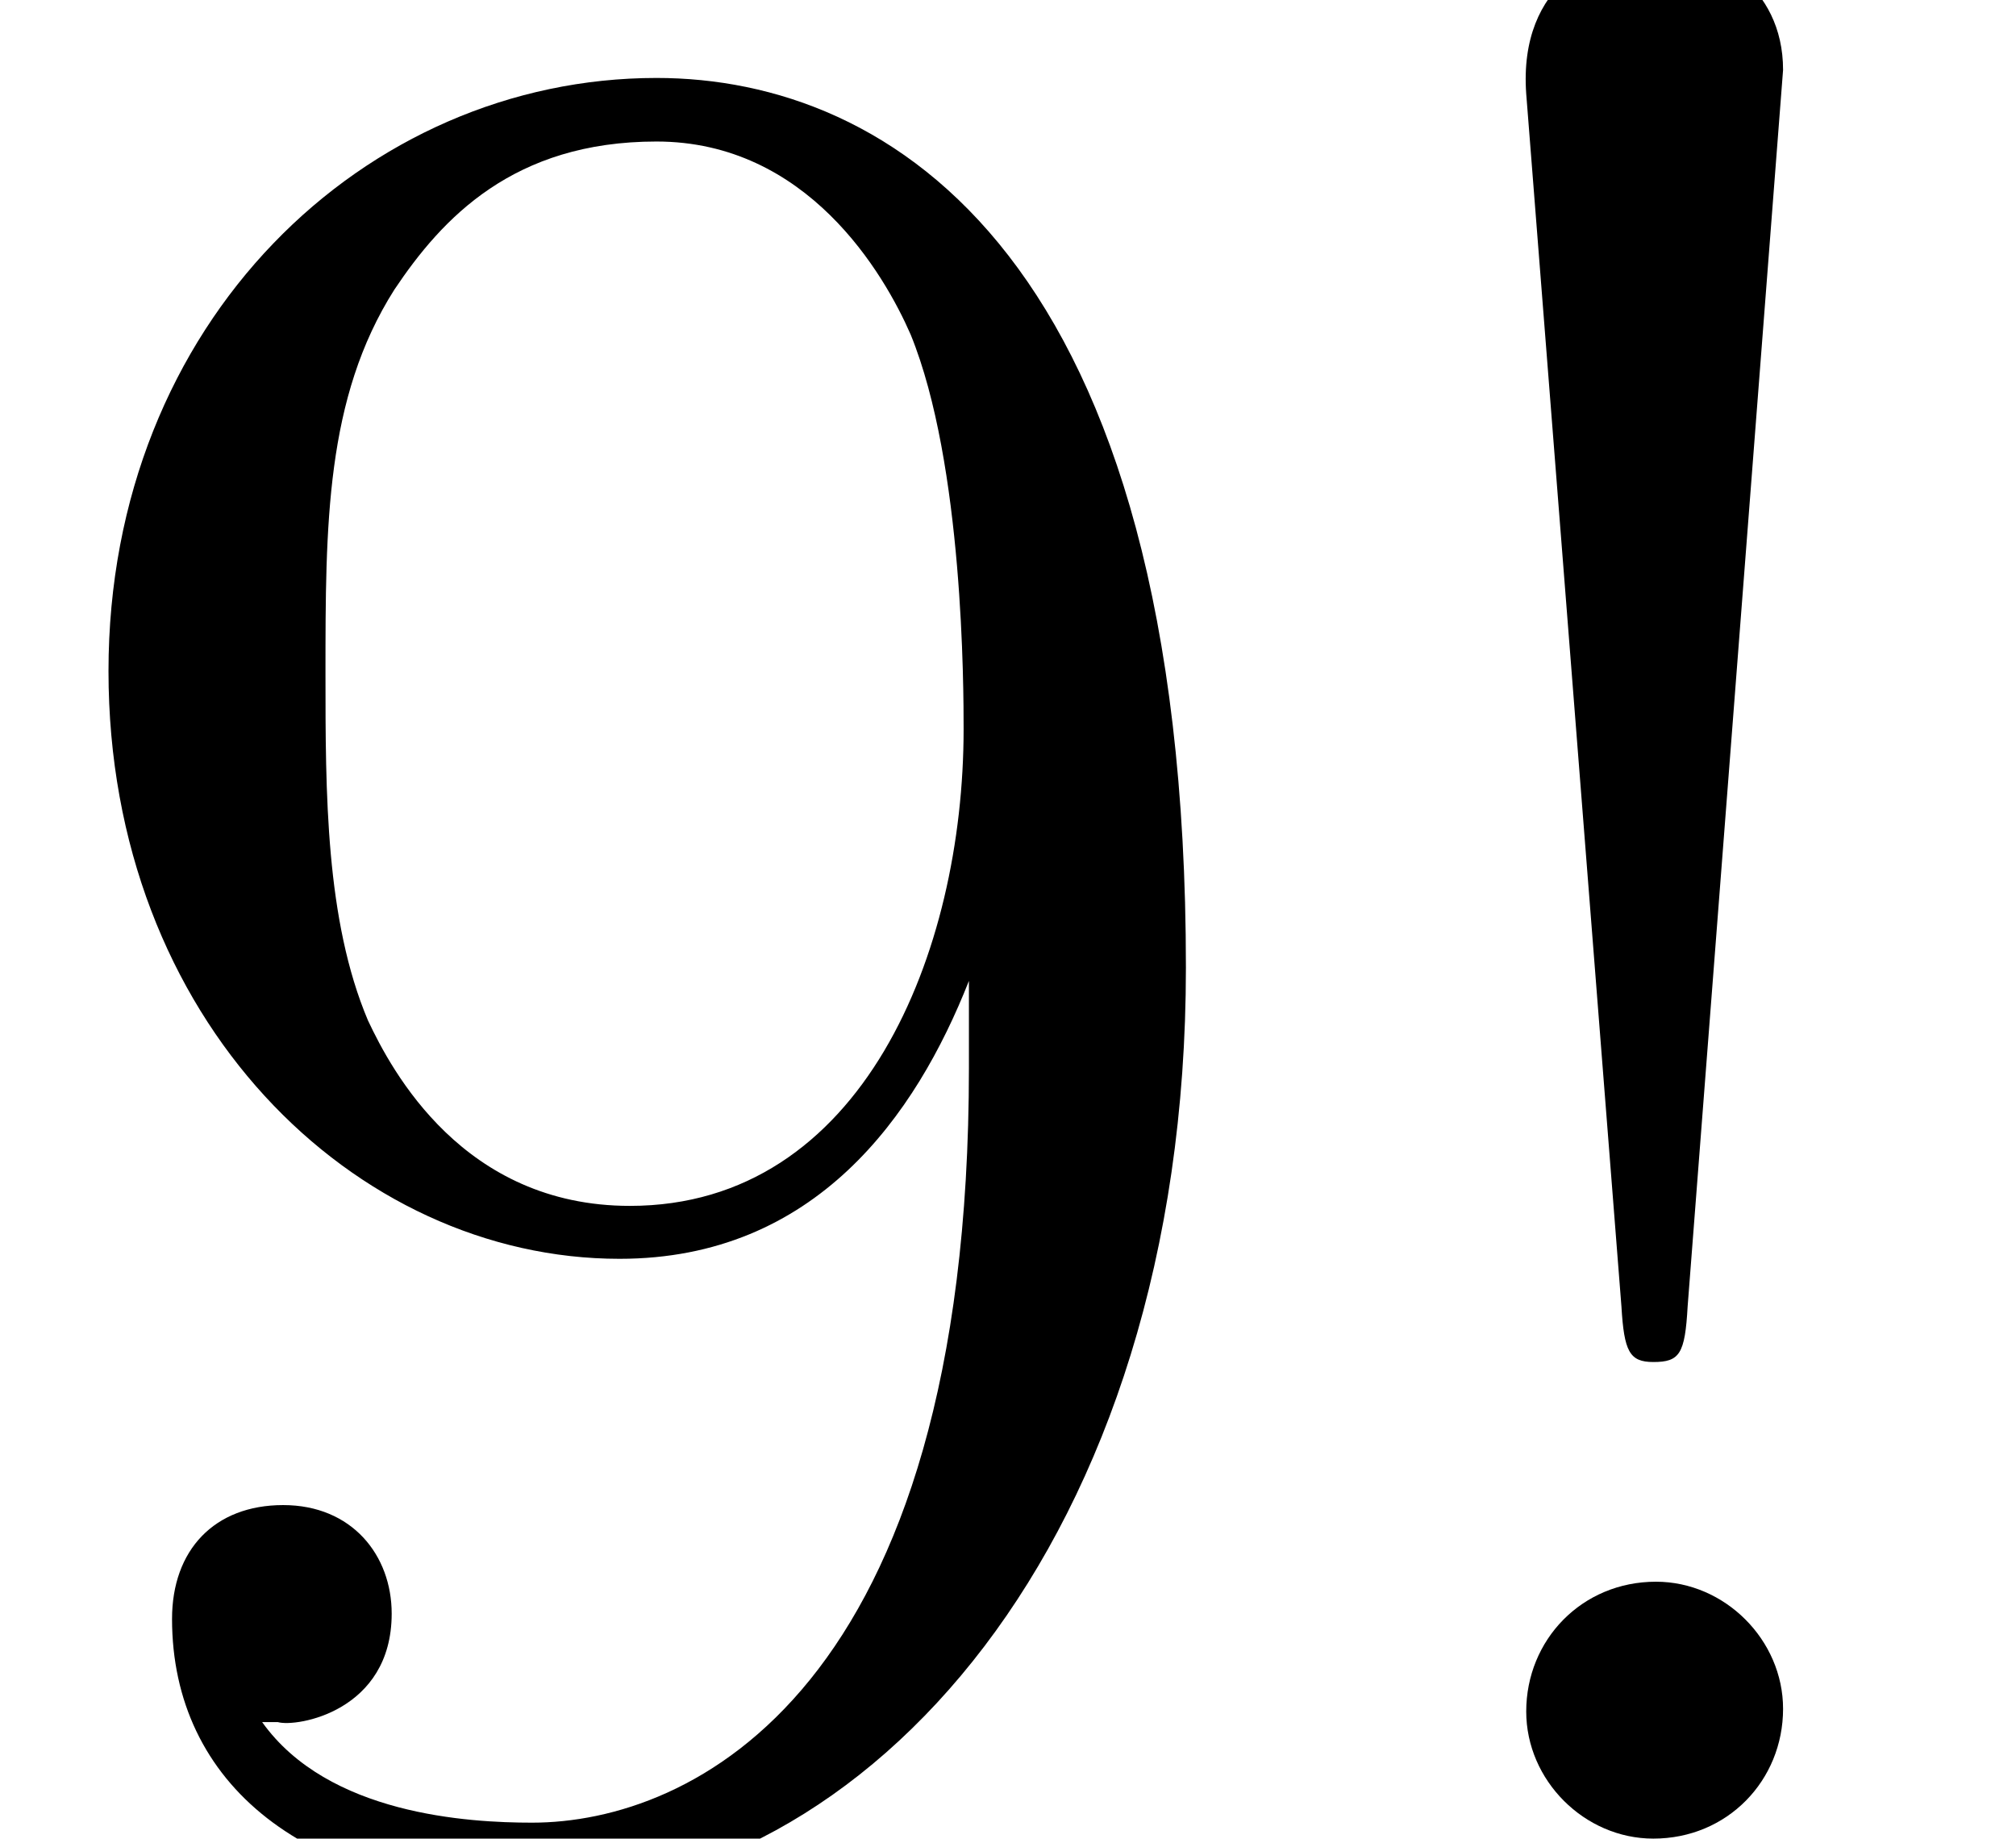 <?xml version='1.0' encoding='UTF-8'?>
<!-- This file was generated by dvisvgm 3.2.1 -->
<svg version='1.1' xmlns='http://www.w3.org/2000/svg' xmlns:xlink='http://www.w3.org/1999/xlink' width='9.105pt' height='8.302pt' viewBox='56.413 57.451 9.105 8.302'>
<defs>
<path id='g0-33' d='M2.2-7.986C2.2-8.369 1.877-8.548 1.626-8.548S1.004-8.381 1.04-7.878L1.47-2.403C1.482-2.2 1.506-2.152 1.614-2.152C1.733-2.152 1.757-2.188 1.769-2.403L2.2-7.986ZM2.2-.586C2.2-.897 1.937-1.16 1.626-1.16C1.291-1.16 1.04-.897 1.04-.574C1.04-.263 1.303 0 1.614 0C1.949 0 2.2-.263 2.2-.586Z'/>
<path id='g0-57' d='M4.376-3.479C4.376-.658 3.12-.072 2.403-.072C2.116-.072 1.482-.108 1.184-.526H1.255C1.339-.502 1.769-.574 1.769-1.016C1.769-1.279 1.59-1.506 1.279-1.506S.777-1.303 .777-.992C.777-.251 1.375 .251 2.415 .251C3.909 .251 5.356-1.339 5.356-3.933C5.356-7.149 4.017-7.95 2.965-7.95C1.65-7.95 .49-6.85 .49-5.272S1.602-2.618 2.798-2.618C3.682-2.618 4.136-3.264 4.376-3.873V-3.479ZM2.845-2.857C2.092-2.857 1.769-3.467 1.662-3.694C1.47-4.148 1.47-4.722 1.47-5.26C1.47-5.93 1.47-6.504 1.781-6.994C1.997-7.317 2.319-7.663 2.965-7.663C3.646-7.663 3.993-7.066 4.113-6.791C4.352-6.205 4.352-5.189 4.352-5.009C4.352-4.005 3.897-2.857 2.845-2.857Z'/>
</defs>
<g id='page1'>
<use x='56.413' y='65.753' xlink:href='#g0-57'/>
<use x='62.266' y='65.753' xlink:href='#g0-33'/>
</g>
</svg>